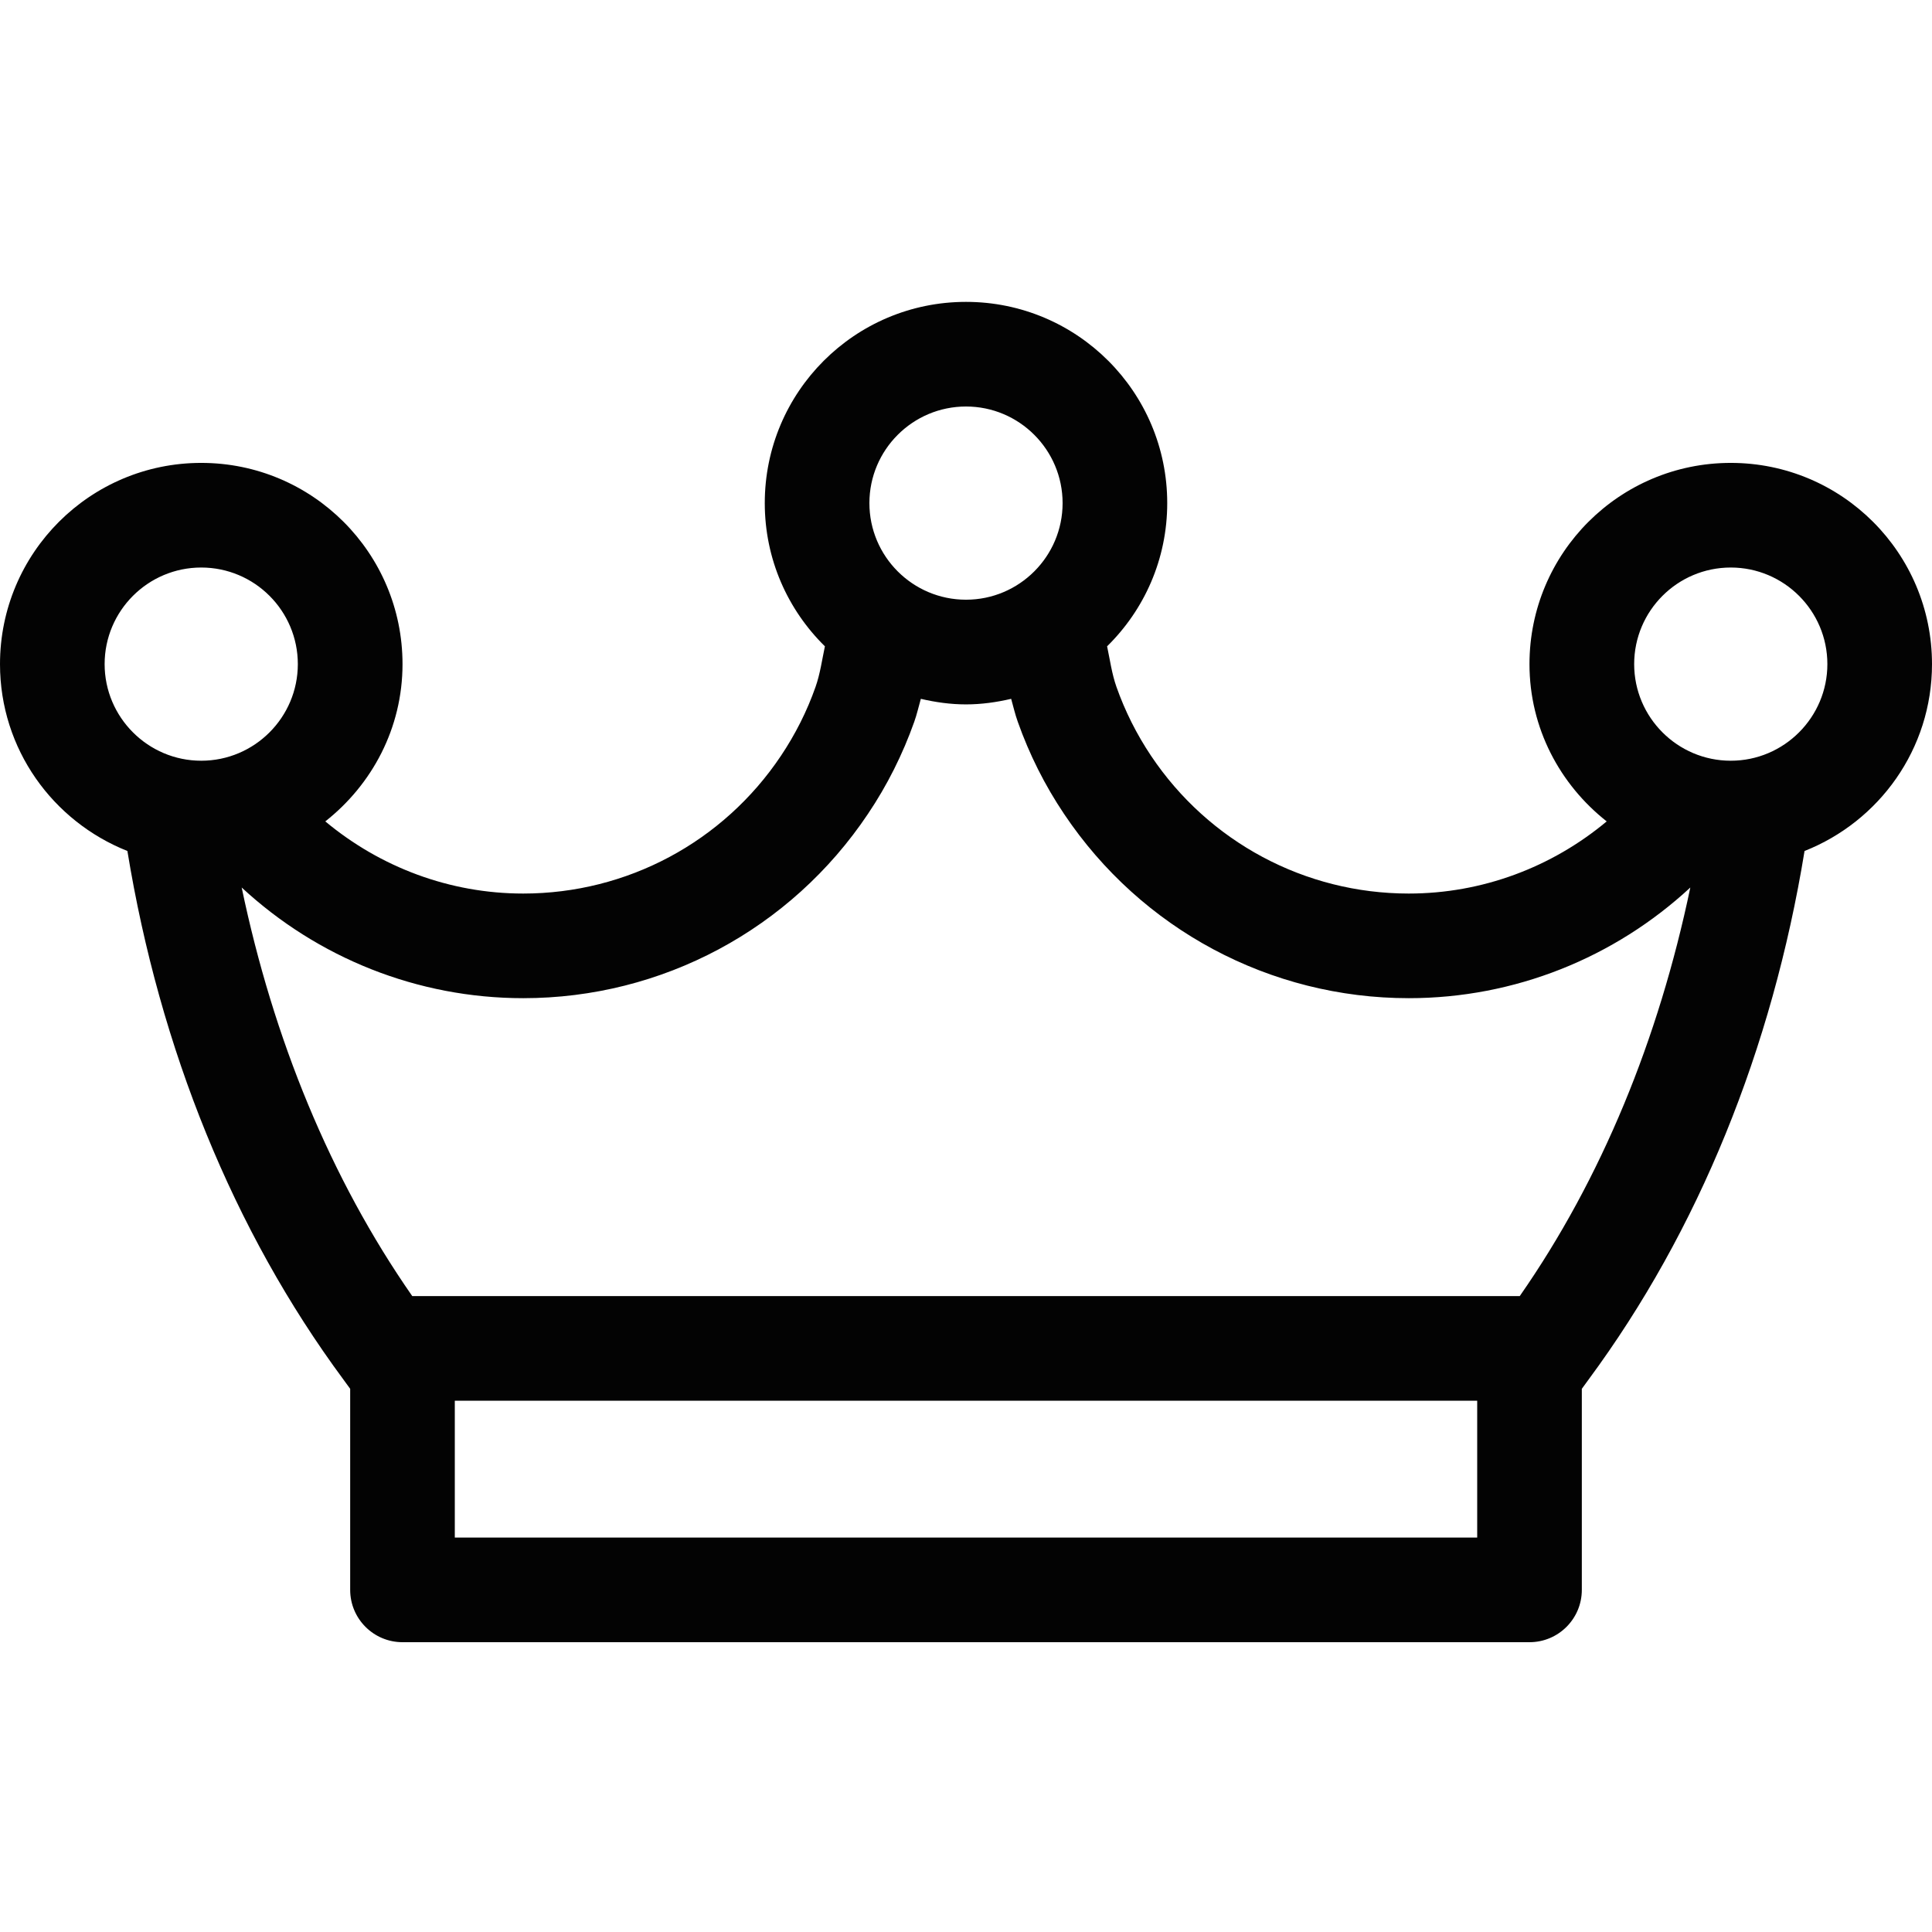 <svg xmlns="http://www.w3.org/2000/svg" width="32" height="32" viewBox="0 0 32 32">
    <g fill="none" fill-rule="evenodd">
        <g fill="#030303">
            <g>
                <path d="M28.667 12.6c-.883 0-1.6-.719-1.6-1.6 0-.883.717-1.6 1.6-1.6.882 0 1.6.717 1.6 1.6 0 .881-.718 1.6-1.6 1.6zm-3.495 8.867H6.828C5.472 19.52 4.527 17.208 4.003 14.7c1.256 1.164 2.91 1.833 4.664 1.833 2.297 0 4.43-1.141 5.709-3.052.319-.474.576-.988.767-1.526.044-.124.073-.254.109-.38.241.056.49.092.748.092.257 0 .507-.036.748-.092.036.128.065.256.11.381.19.537.447 1.05.766 1.525 1.279 1.911 3.412 3.052 5.71 3.052 1.753 0 3.407-.669 4.663-1.833-.524 2.508-1.469 4.821-2.825 6.767zm-17.639 4h16.934V23.2H7.533v2.267zM1.733 11c0-.883.718-1.6 1.6-1.6.883 0 1.6.717 1.6 1.6 0 .881-.717 1.6-1.6 1.6-.882 0-1.6-.719-1.6-1.6zM16 6.733c.883 0 1.6.718 1.6 1.6 0 .882-.717 1.6-1.6 1.6-.883 0-1.6-.718-1.6-1.6 0-.882.717-1.6 1.6-1.6zm12.667.934c-1.842 0-3.334 1.492-3.334 3.333 0 1.061.506 1.996 1.279 2.605-.91.759-2.061 1.195-3.279 1.195-1.717 0-3.313-.853-4.269-2.283-.237-.354-.43-.738-.572-1.14-.076-.216-.107-.445-.155-.672.615-.604.996-1.442.996-2.372C19.333 6.492 17.841 5 16 5c-1.841 0-3.333 1.492-3.333 3.333 0 .93.381 1.768.996 2.372-.048.227-.079.456-.155.672-.141.402-.335.786-.572 1.14-.956 1.43-2.552 2.283-4.27 2.283-1.217 0-2.367-.436-3.278-1.195.773-.609 1.279-1.544 1.279-2.605 0-1.841-1.492-3.333-3.334-3.333C1.492 7.667 0 9.159 0 11c0 1.408.876 2.605 2.11 3.095.537 3.281 1.758 6.292 3.577 8.753l.113.155v3.33c0 .479.388.867.867.867h18.666c.479 0 .867-.388.867-.867v-3.33l.113-.155c1.819-2.461 3.04-5.472 3.576-8.753C31.124 13.607 32 12.408 32 11c0-1.841-1.492-3.333-3.333-3.333z" transform="translate(-80 -260) translate(80 260)"/>
            </g>
        </g>
    </g>
</svg>

